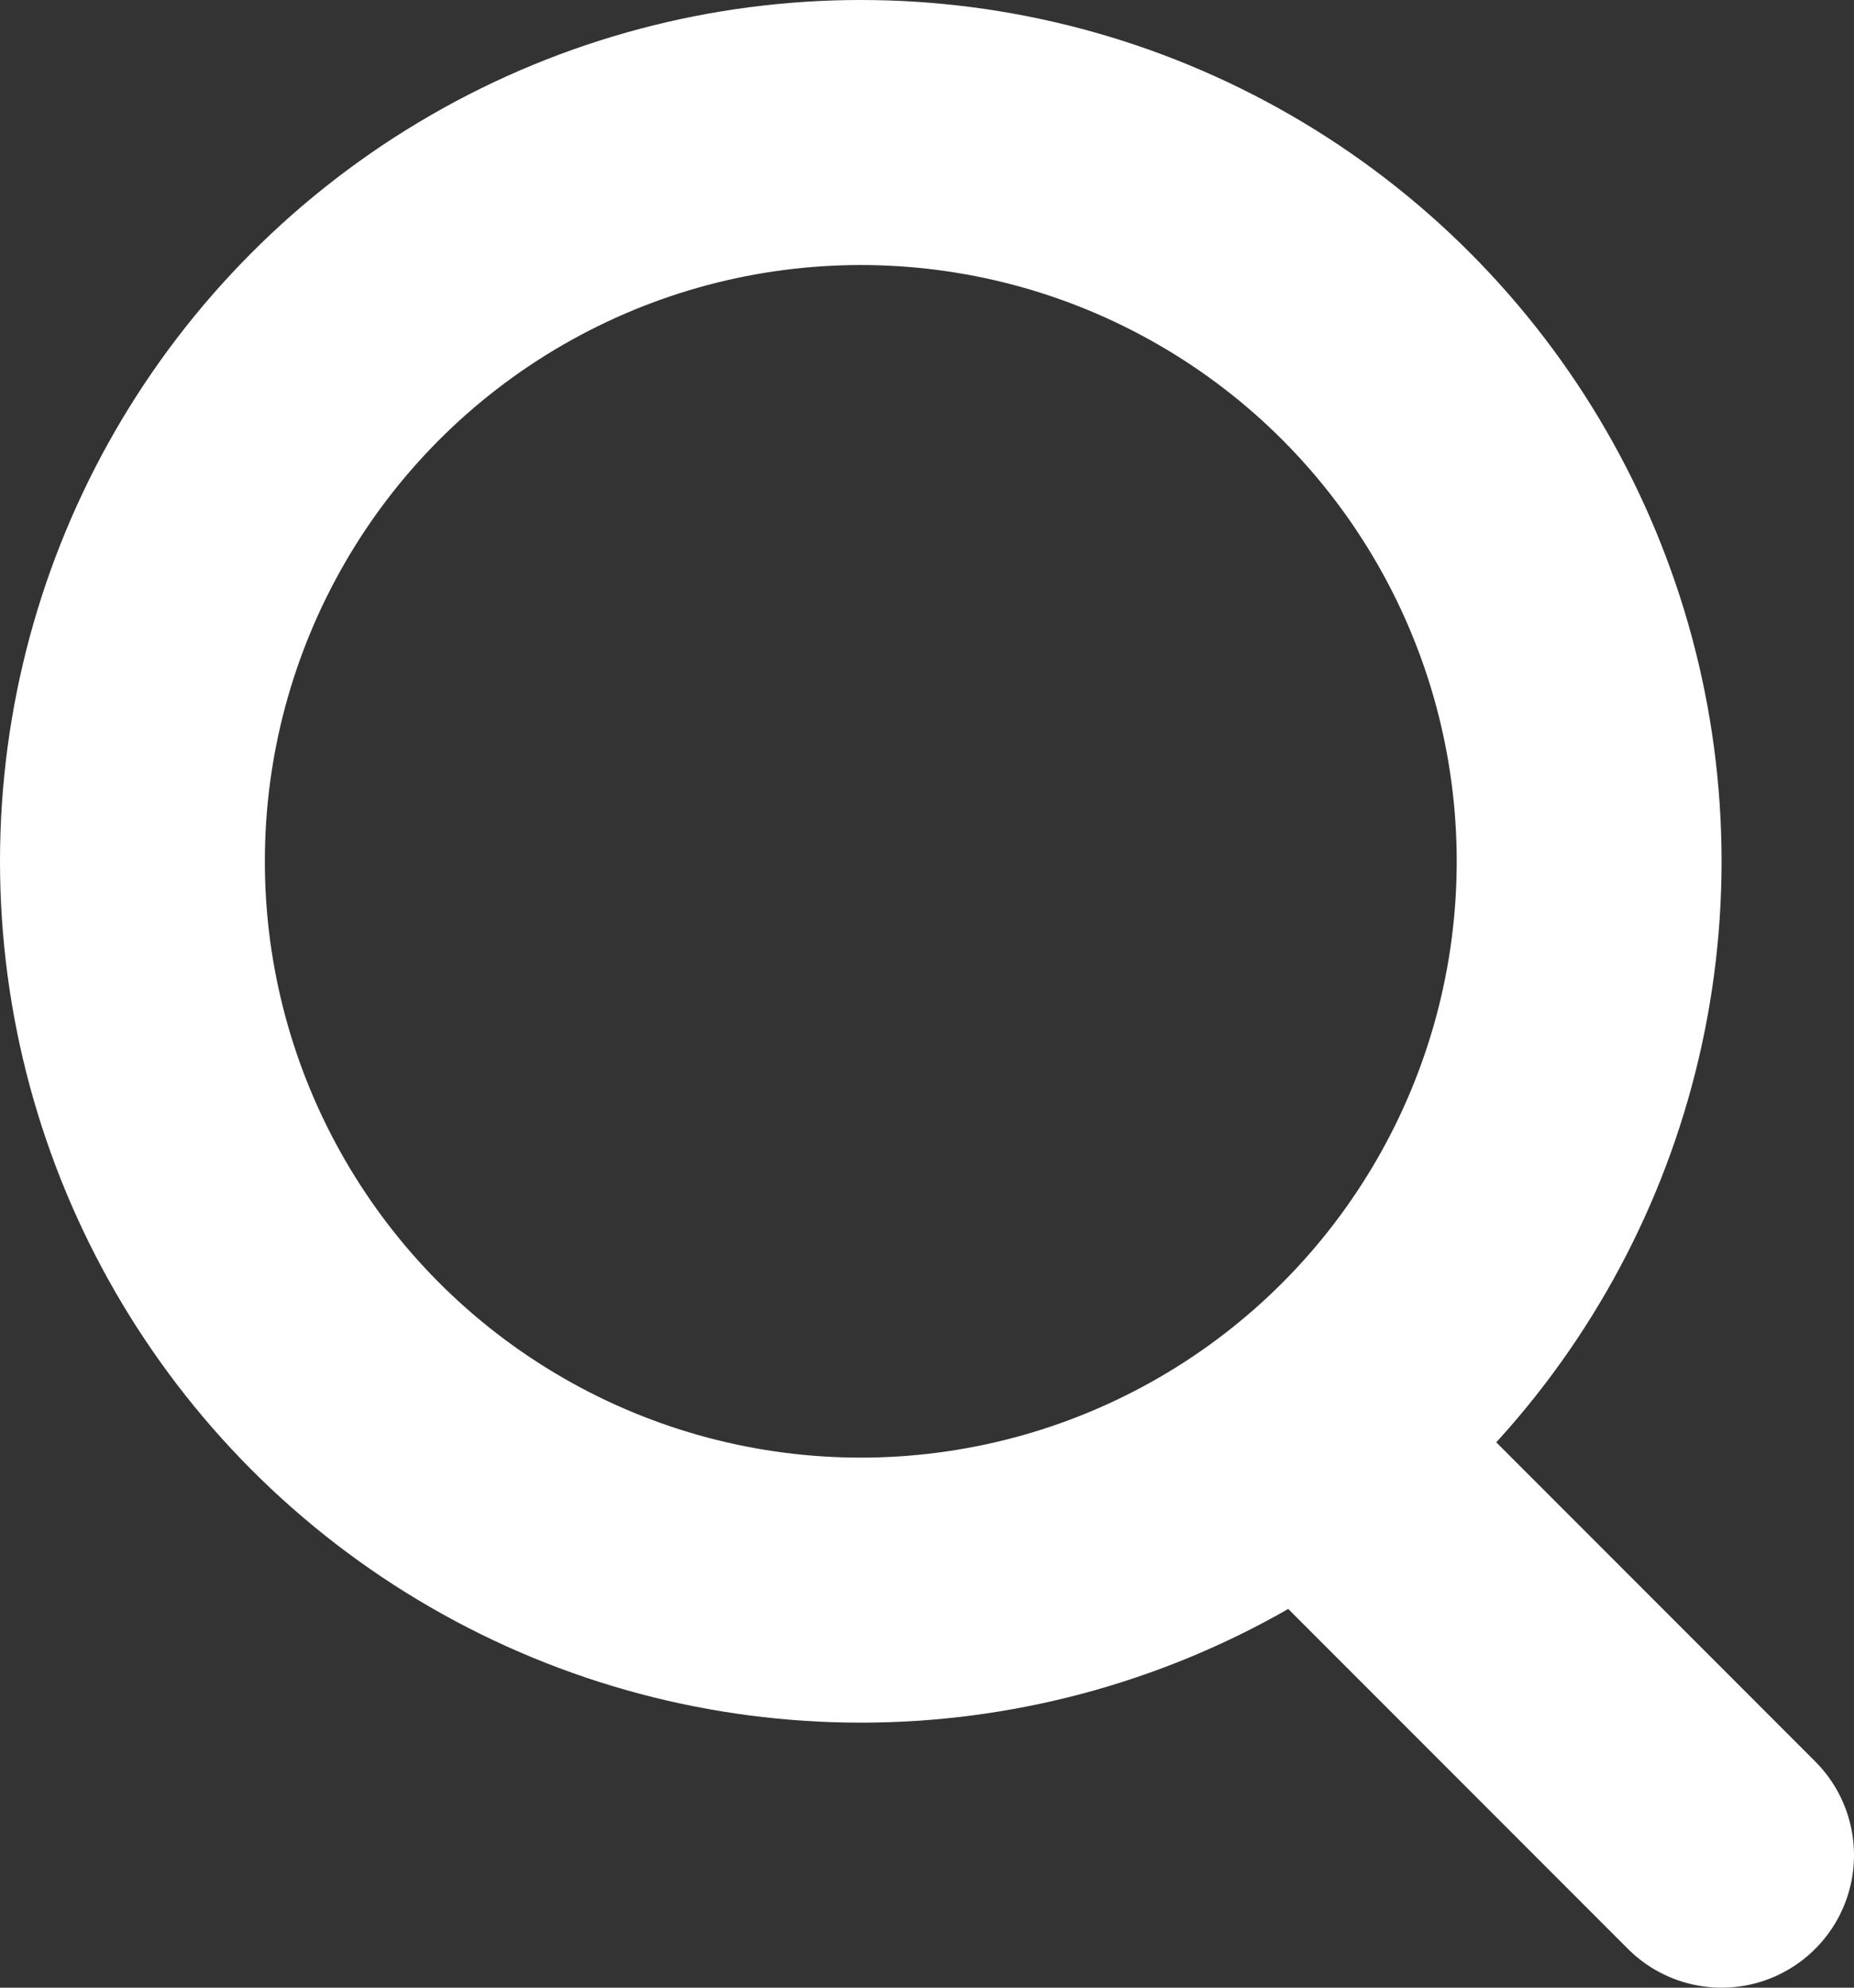<svg width="14" height="15" viewBox="0 0 14 15" fill="none" xmlns="http://www.w3.org/2000/svg">
<rect x="0" y="0" width="14" height="15" fill="#333333" stroke="none"/>
<circle cx="6.5" cy="6.5" r="5.5" stroke="white" stroke-width="2"/>
<path d="M10 11L13 14" stroke="white" stroke-width="2" stroke-linecap="round"/>
</svg>
